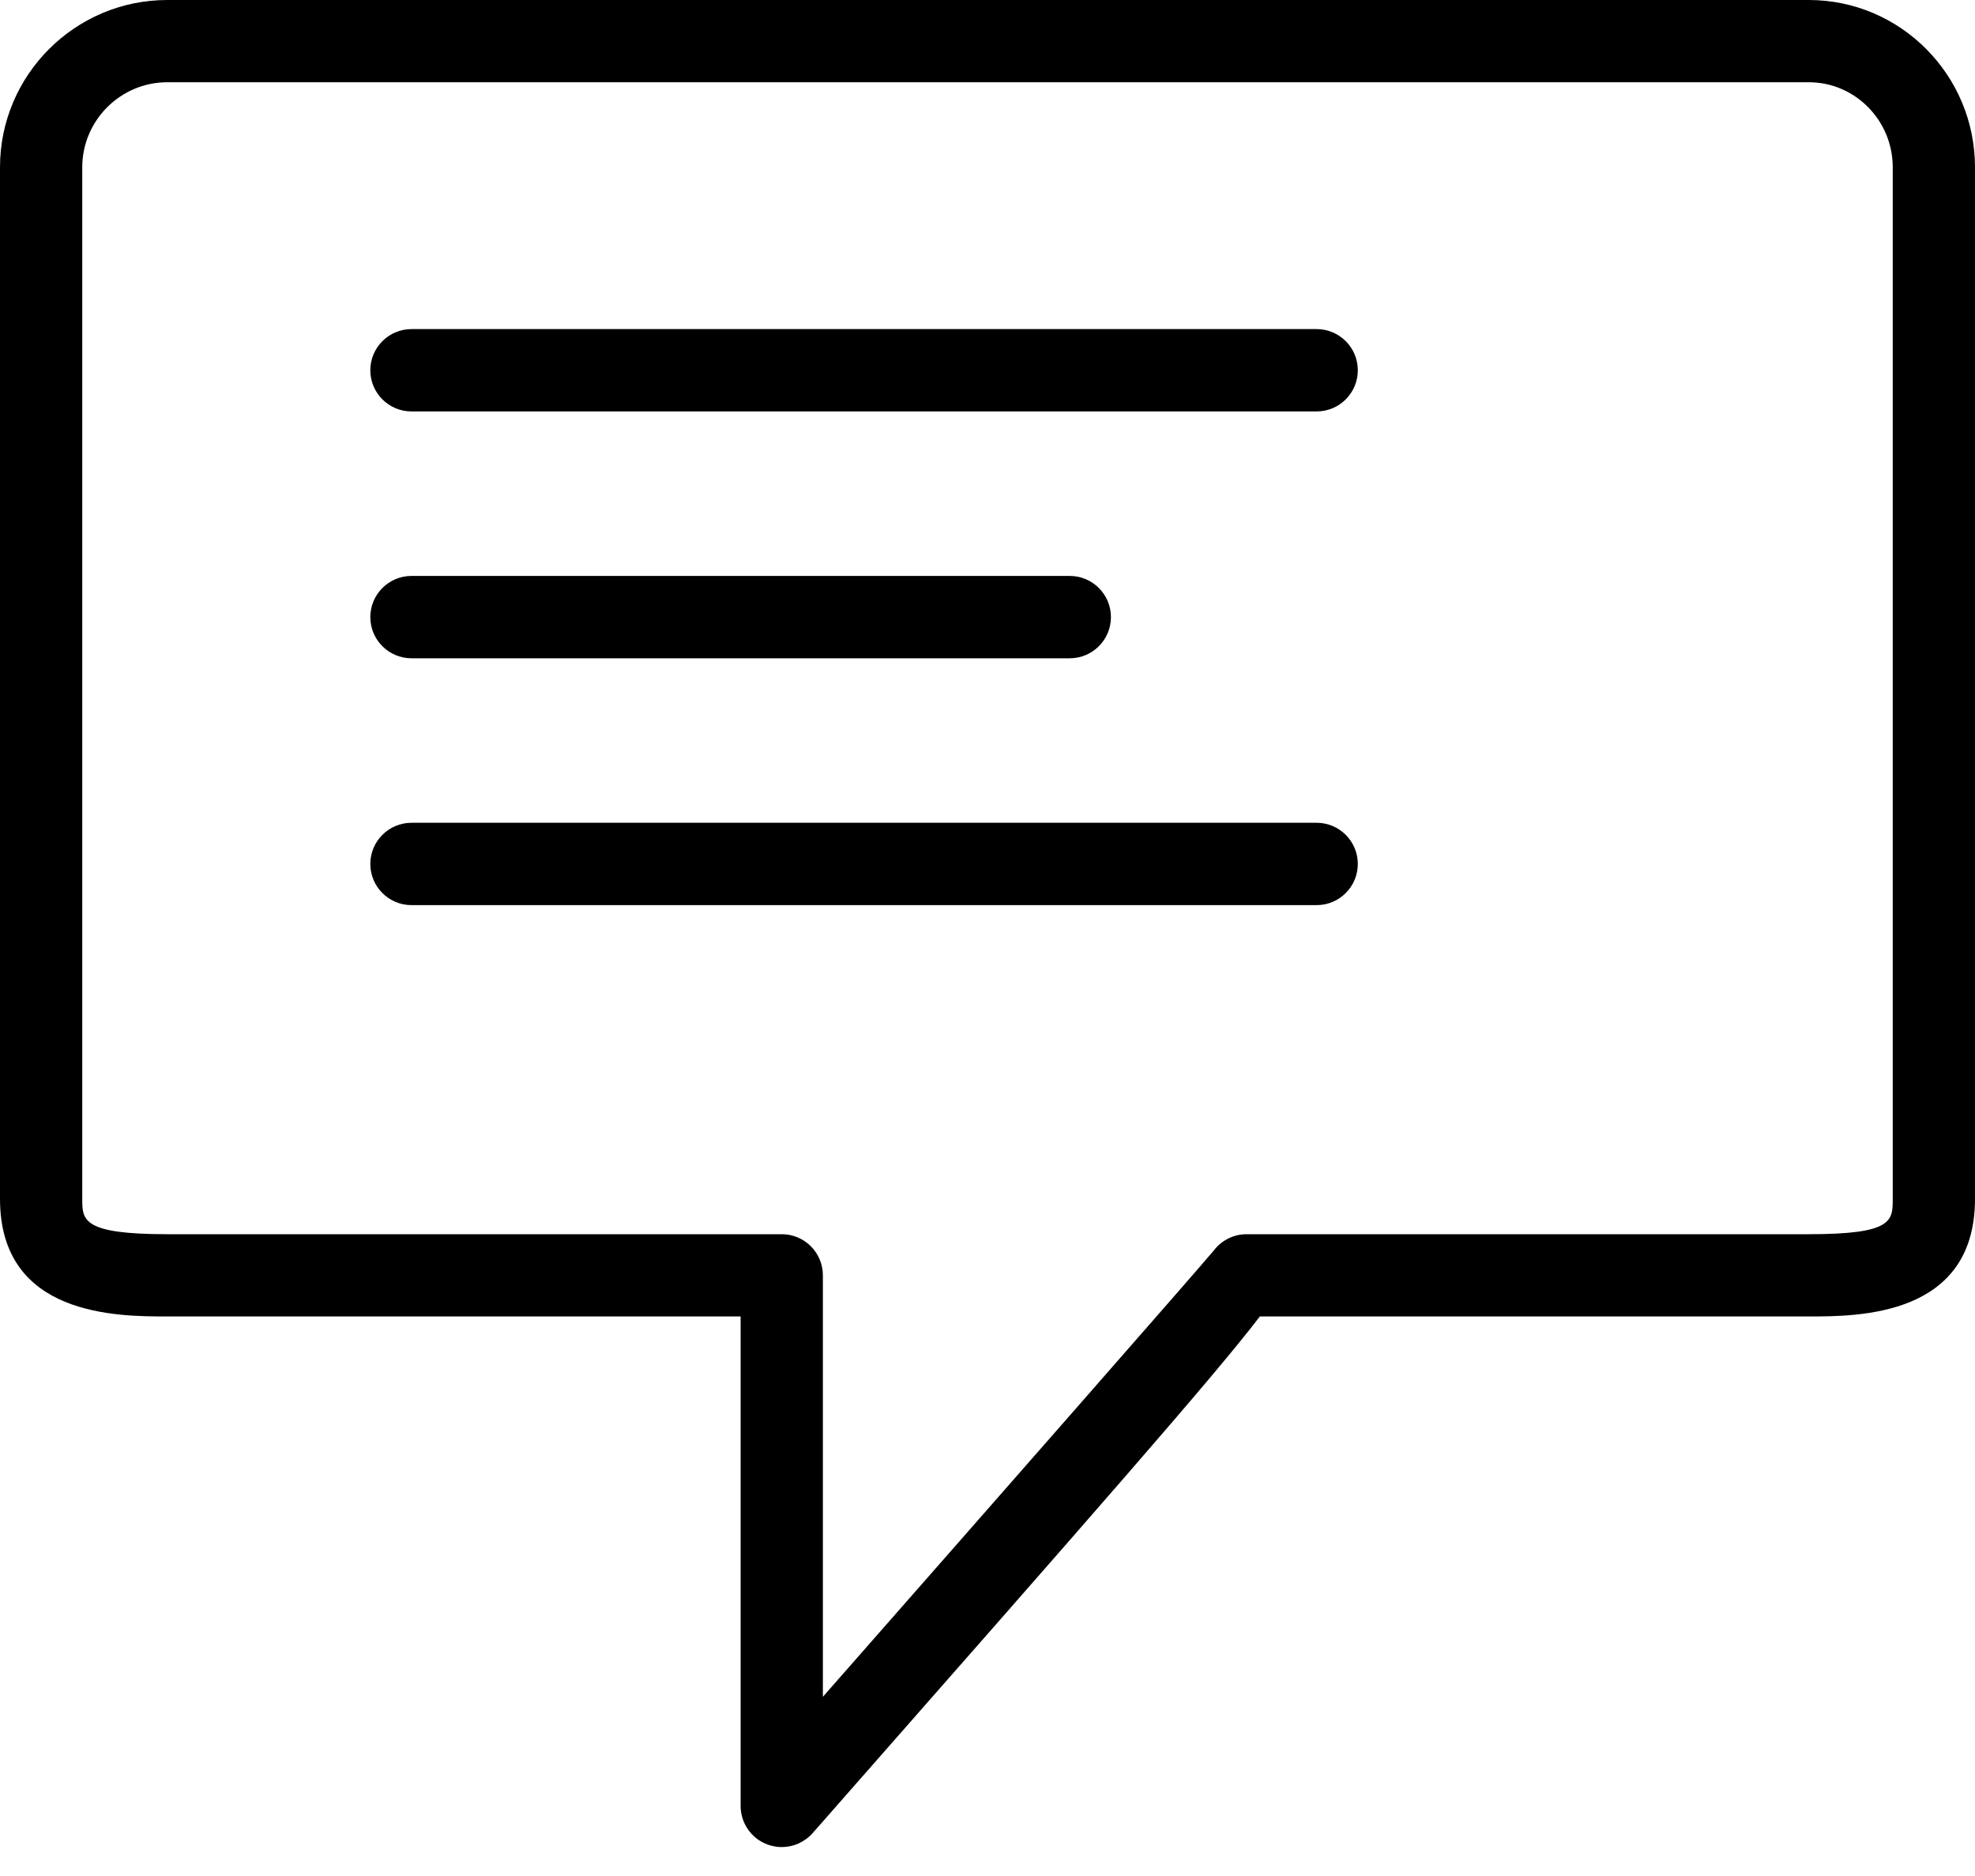 <svg width="20" height="19" viewBox="0 0 20 19" fill="none" xmlns="http://www.w3.org/2000/svg">
<path d="M7.917 18.707C7.867 18.707 7.817 18.698 7.769 18.68C7.607 18.619 7.5 18.463 7.5 18.29V13.333H1.694C1.188 13.333 0 13.333 0 12.142V1.694C0 0.76 0.76 0 1.694 0H18.317C19.245 0 20 0.76 20 1.694V12.142C20 13.333 18.821 13.333 18.317 13.333H12.758C12.296 13.938 11.113 15.285 8.23 18.565C8.148 18.657 8.034 18.707 7.917 18.707ZM1.694 0.833C1.22 0.833 0.833 1.22 0.833 1.694V12.142C0.833 12.357 0.833 12.5 1.694 12.5H7.917C8.147 12.5 8.333 12.687 8.333 12.917V17.185C10.057 15.223 12.137 12.851 12.29 12.667C12.369 12.562 12.492 12.5 12.623 12.5H18.317C19.167 12.5 19.167 12.365 19.167 12.142V1.694C19.167 1.22 18.786 0.833 18.317 0.833H1.694Z" fill="black"/>
<path d="M13.333 4.167H4.167C3.937 4.167 3.75 3.98 3.75 3.75C3.75 3.52 3.937 3.333 4.167 3.333H13.333C13.563 3.333 13.75 3.52 13.75 3.75C13.75 3.98 13.563 4.167 13.333 4.167Z" fill="black"/>
<path d="M10.833 6.667H4.167C3.937 6.667 3.75 6.48 3.75 6.25C3.75 6.02 3.937 5.833 4.167 5.833H10.833C11.063 5.833 11.25 6.02 11.25 6.25C11.25 6.48 11.063 6.667 10.833 6.667Z" fill="black"/>
<path d="M13.333 9.167H4.167C3.937 9.167 3.75 8.98 3.75 8.75C3.75 8.52 3.937 8.333 4.167 8.333H13.333C13.563 8.333 13.75 8.52 13.75 8.75C13.75 8.98 13.563 9.167 13.333 9.167Z" fill="black"/>
</svg>
